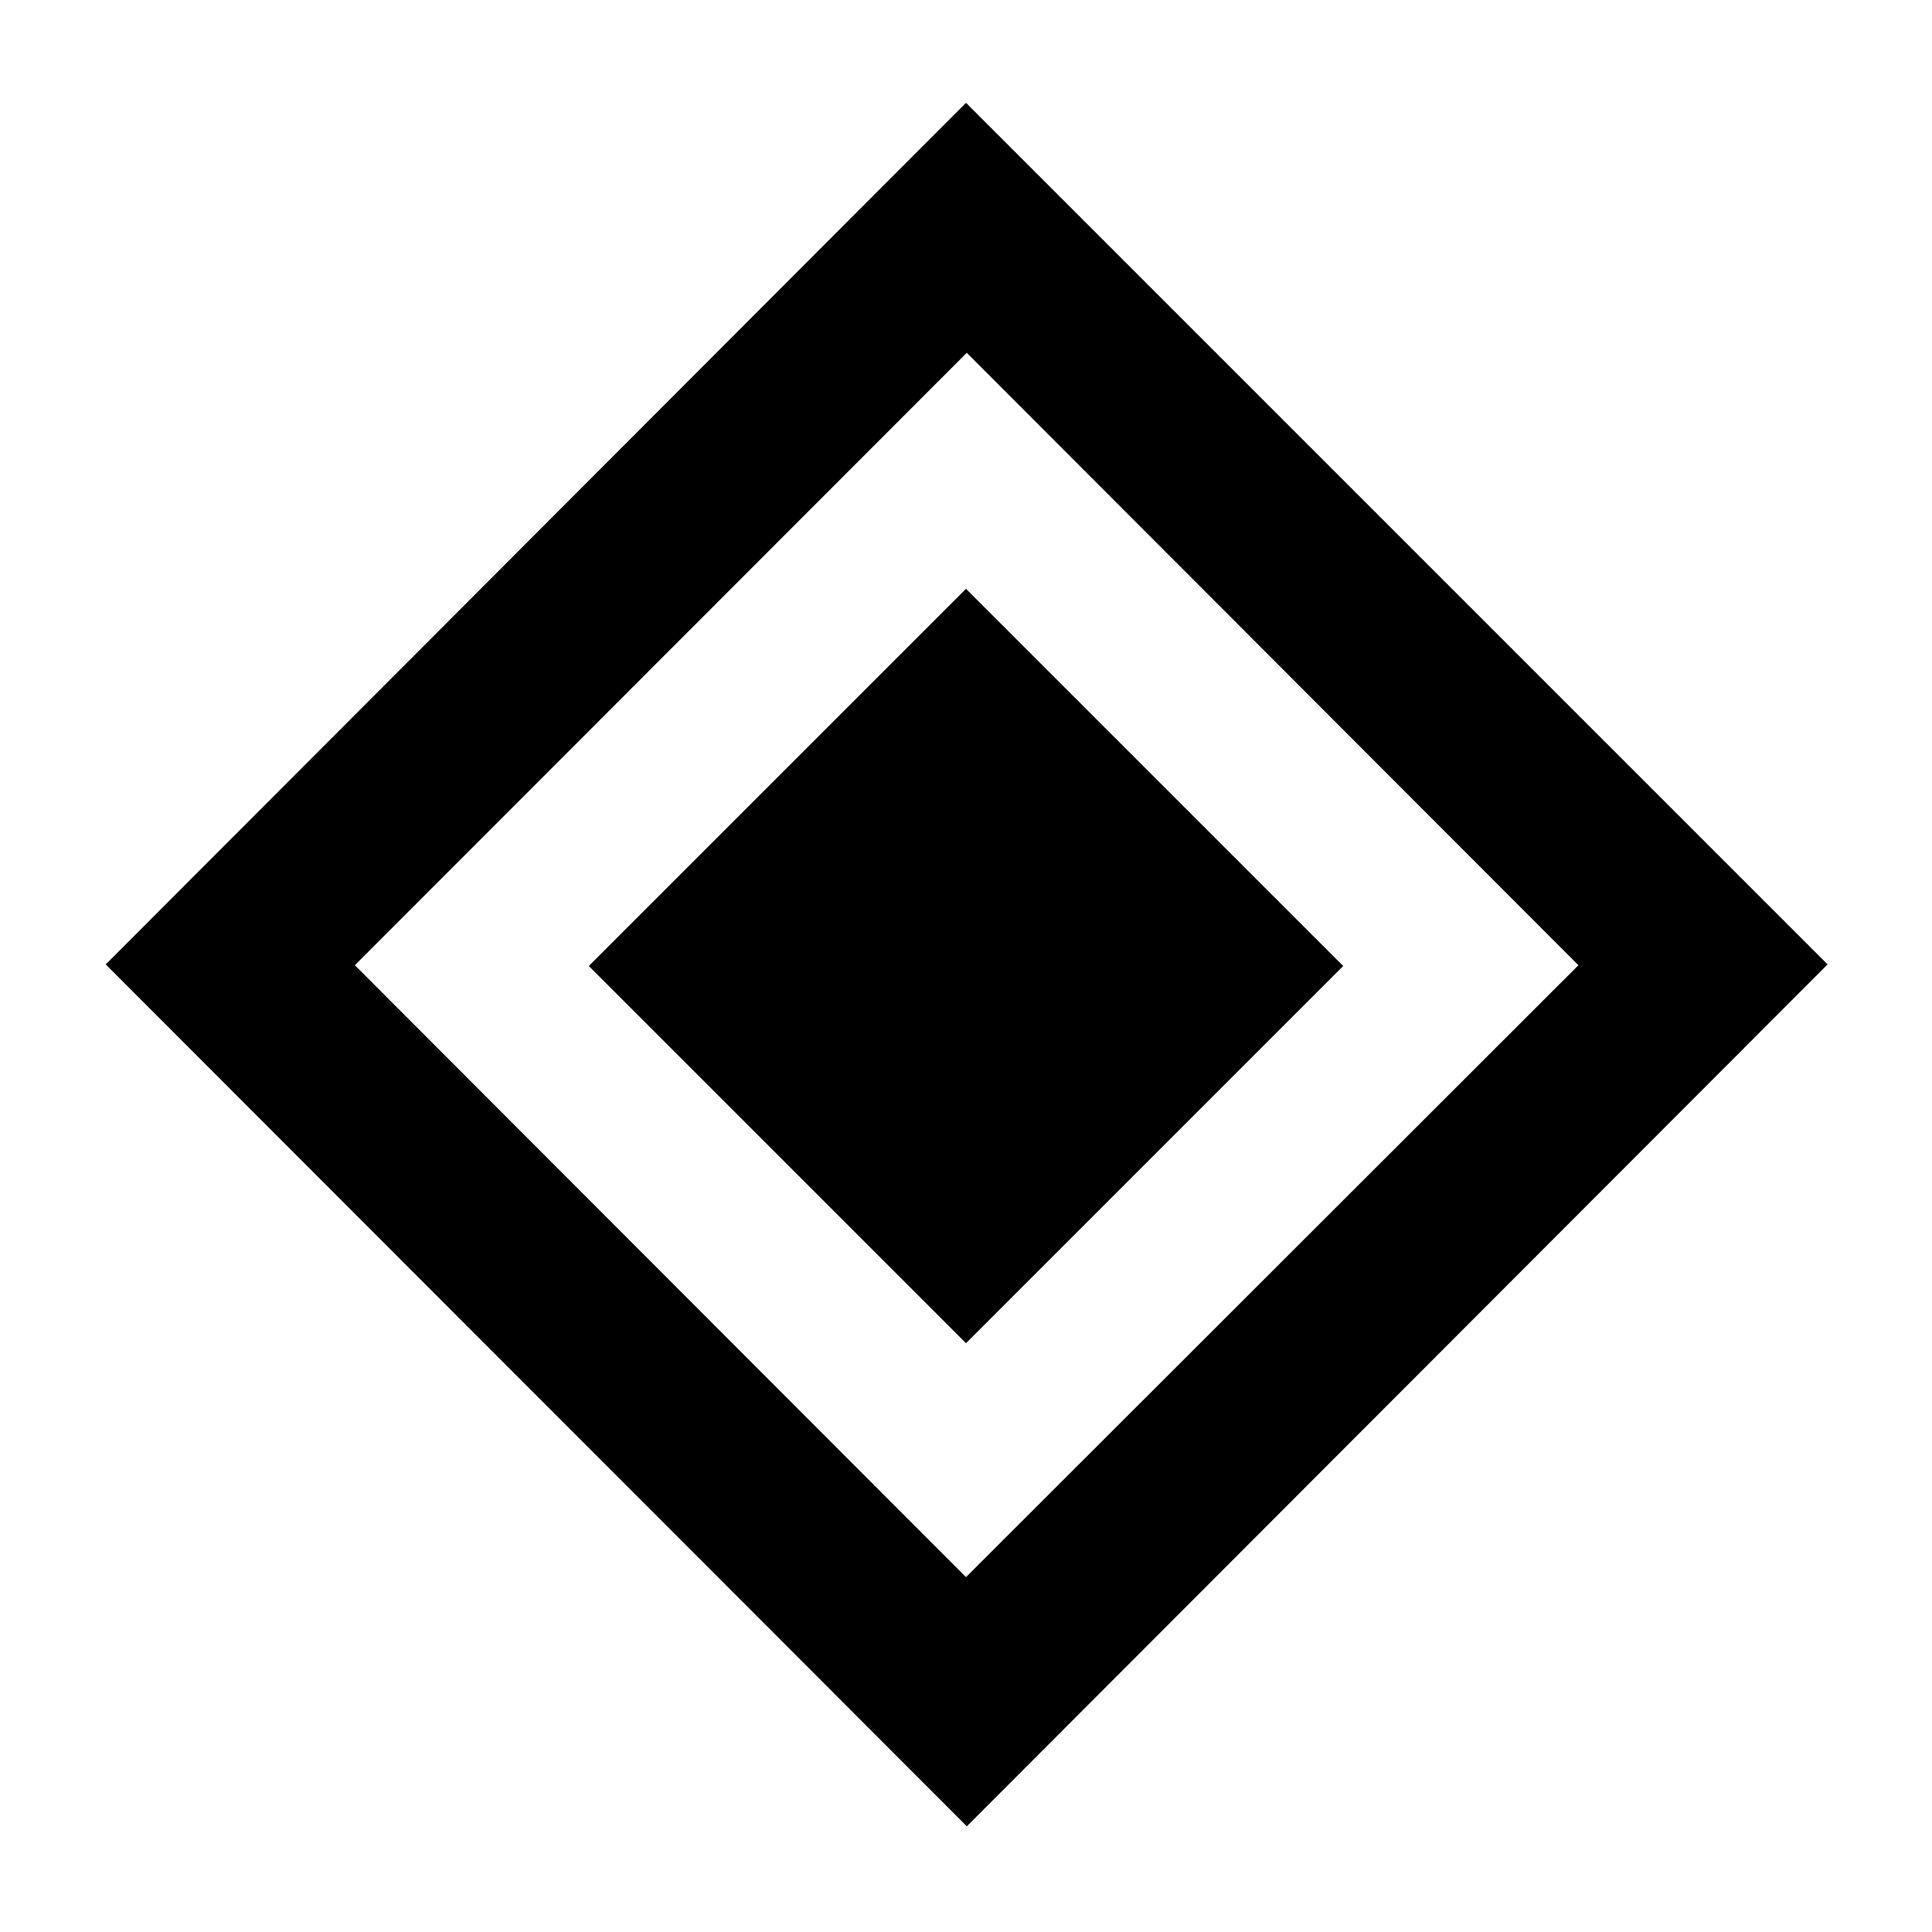 <svg xmlns="http://www.w3.org/2000/svg" height="40" viewBox="0 -960 960 960" width="40"><path d="M480-292.57 292.57-480 480-667.43 667.43-480 480-292.57Zm.41 240.05L52.54-480.79 480-908.92l428.13 428.13L480.41-52.52ZM480-176.33l304.31-304.05-303.93-304.31-304.05 304.31L480-176.33Z"/></svg>